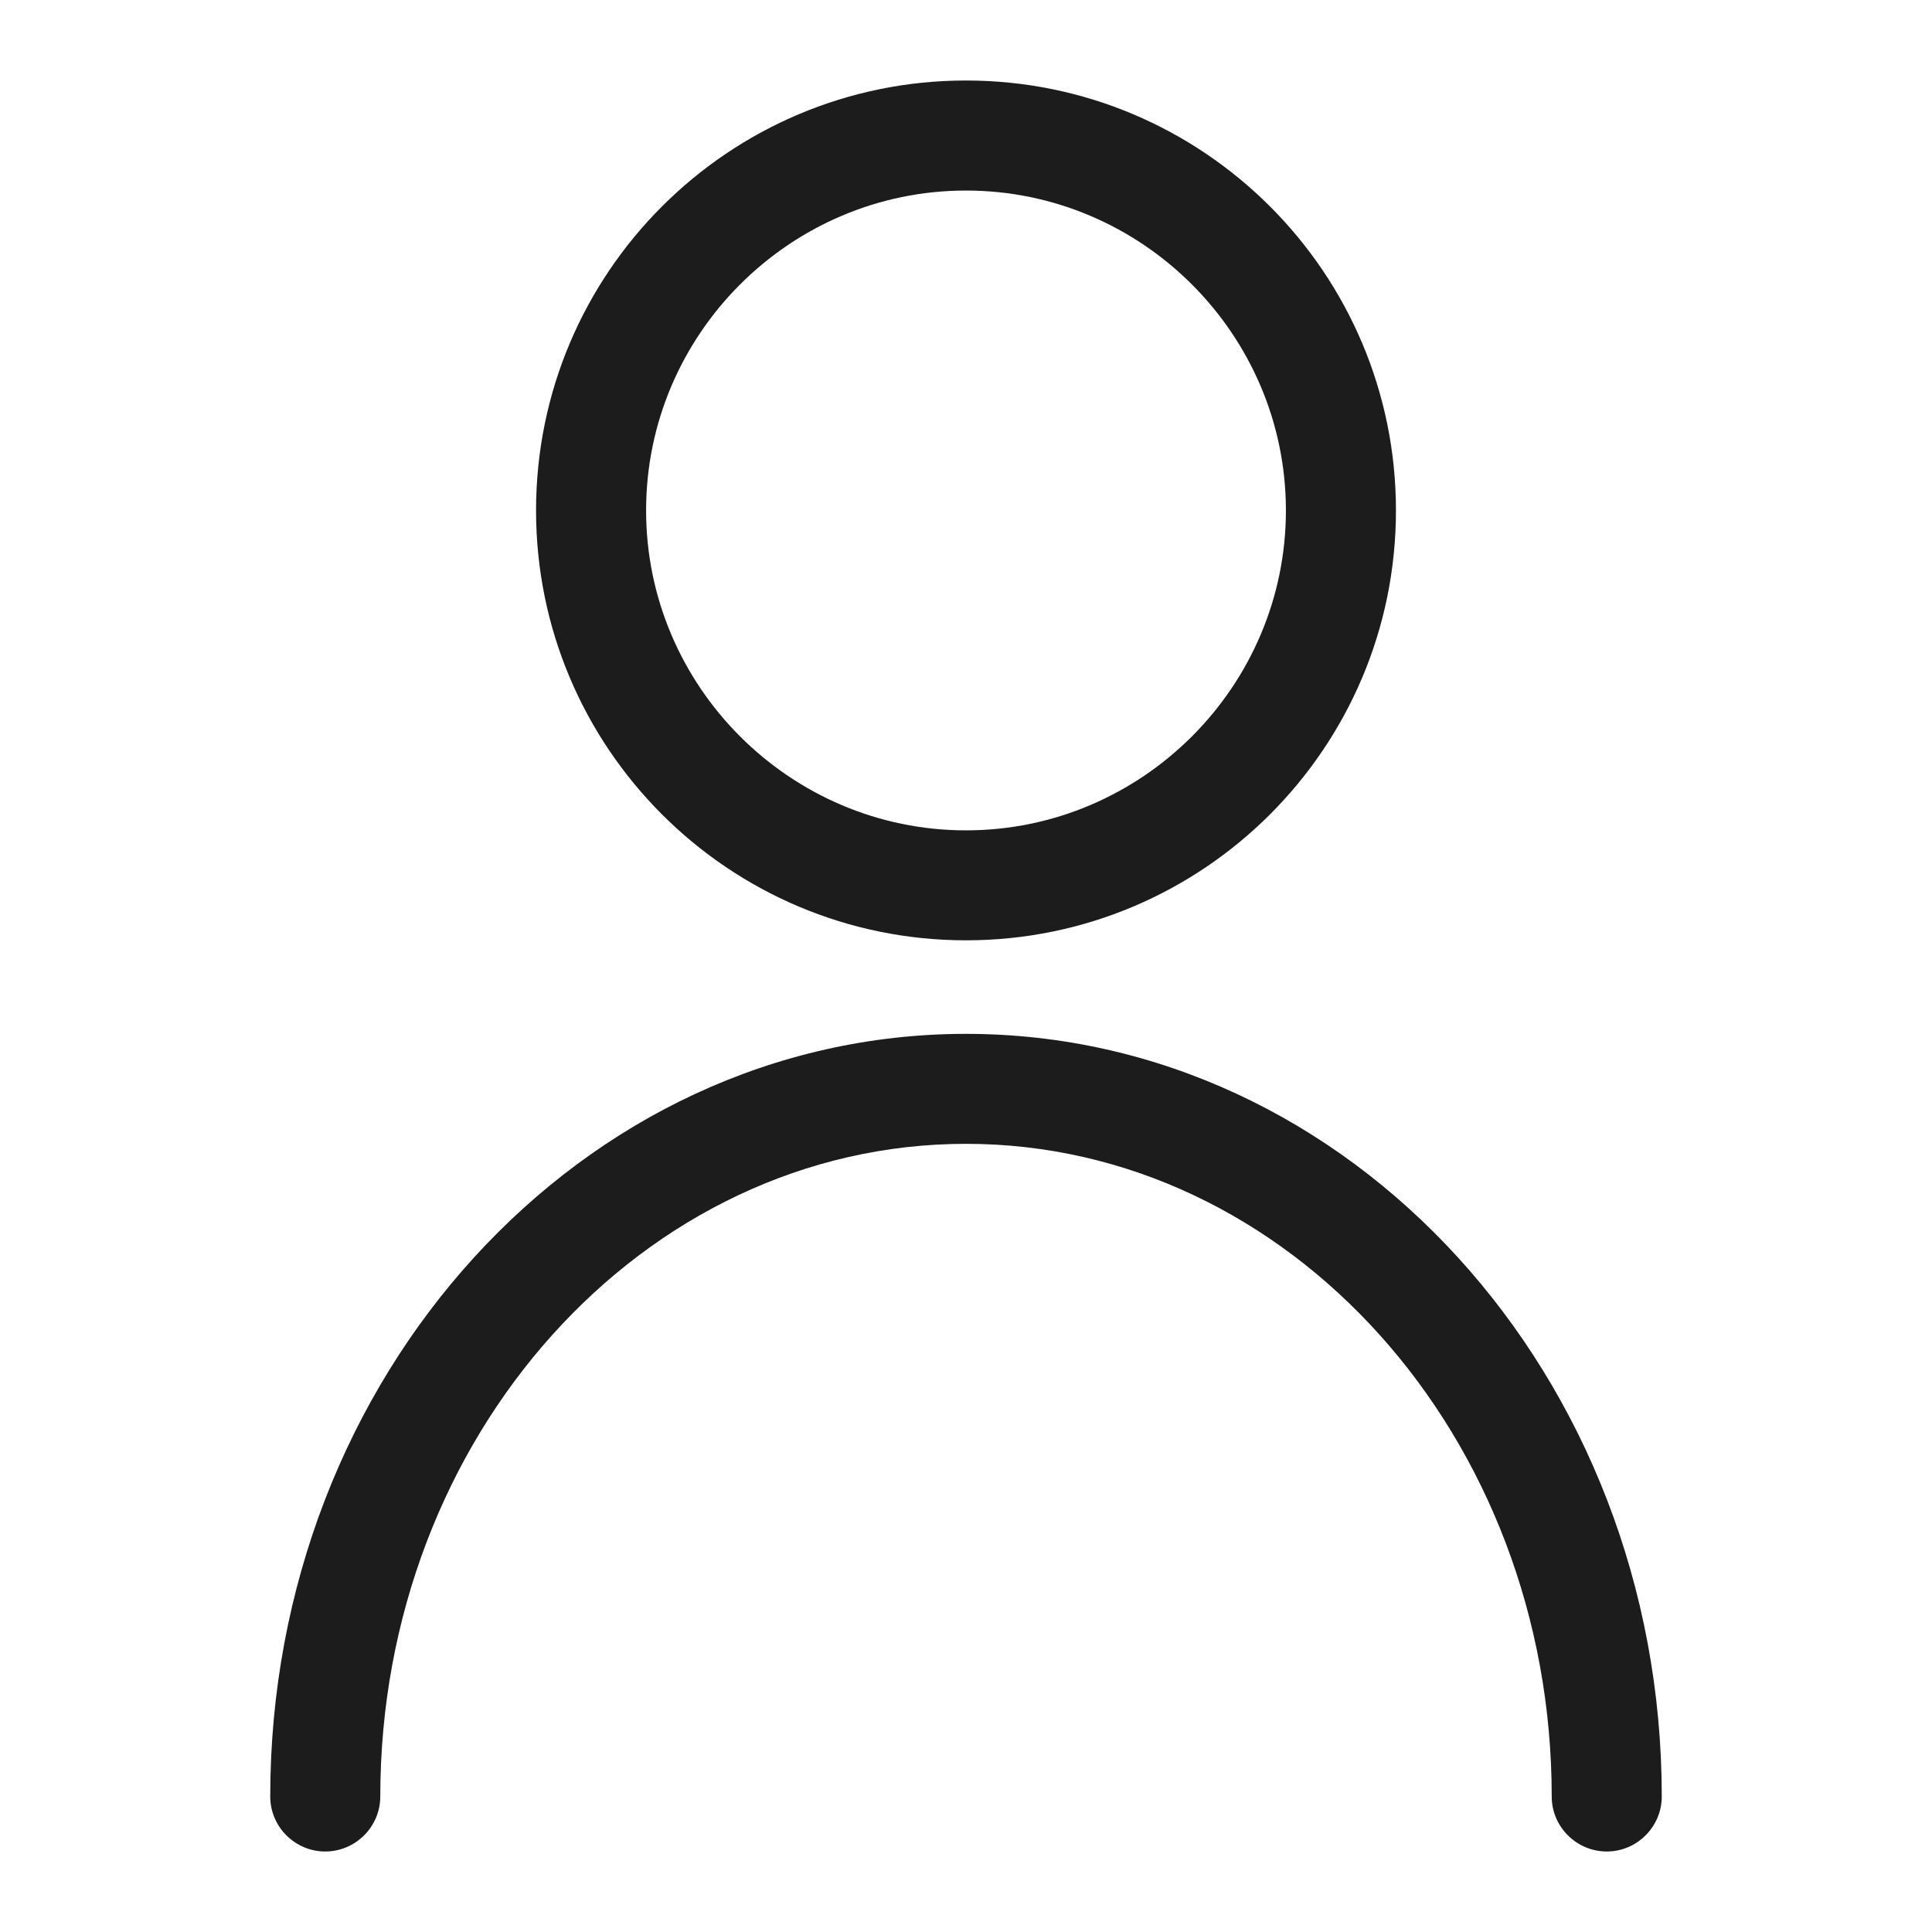 <?xml version="1.0" encoding="utf-8"?><!-- Uploaded to: SVG Repo, www.svgrepo.com, Generator: SVG Repo Mixer Tools -->
<svg width="24" height="24" viewBox="0 0 24 24" fill="none" xmlns="http://www.w3.org/2000/svg">
<path d="M12 11.681C9.051 11.681 6.659 9.29 6.659 6.341C6.659 3.391 9.051 1 12 1C14.949 1 17.341 3.391 17.341 6.341C17.341 9.29 14.949 11.681 12 11.681ZM12 2.367C9.814 2.367 8.026 4.154 8.026 6.341C8.026 8.527 9.814 10.315 12 10.315C14.186 10.315 15.974 8.527 15.974 6.341C15.974 4.154 14.186 2.367 12 2.367Z" fill="#1C1C1C"/>
<path d="M19.96 23C19.584 23 19.276 22.693 19.276 22.317C19.276 17.842 16.008 14.209 12 14.209C7.992 14.209 4.724 17.842 4.724 22.317C4.724 22.693 4.416 23 4.04 23C3.665 23 3.357 22.693 3.357 22.317C3.357 17.09 7.229 12.843 12 12.843C16.771 12.843 20.643 17.09 20.643 22.317C20.643 22.693 20.335 23 19.96 23Z" fill="#1C1C1C"/>
</svg>